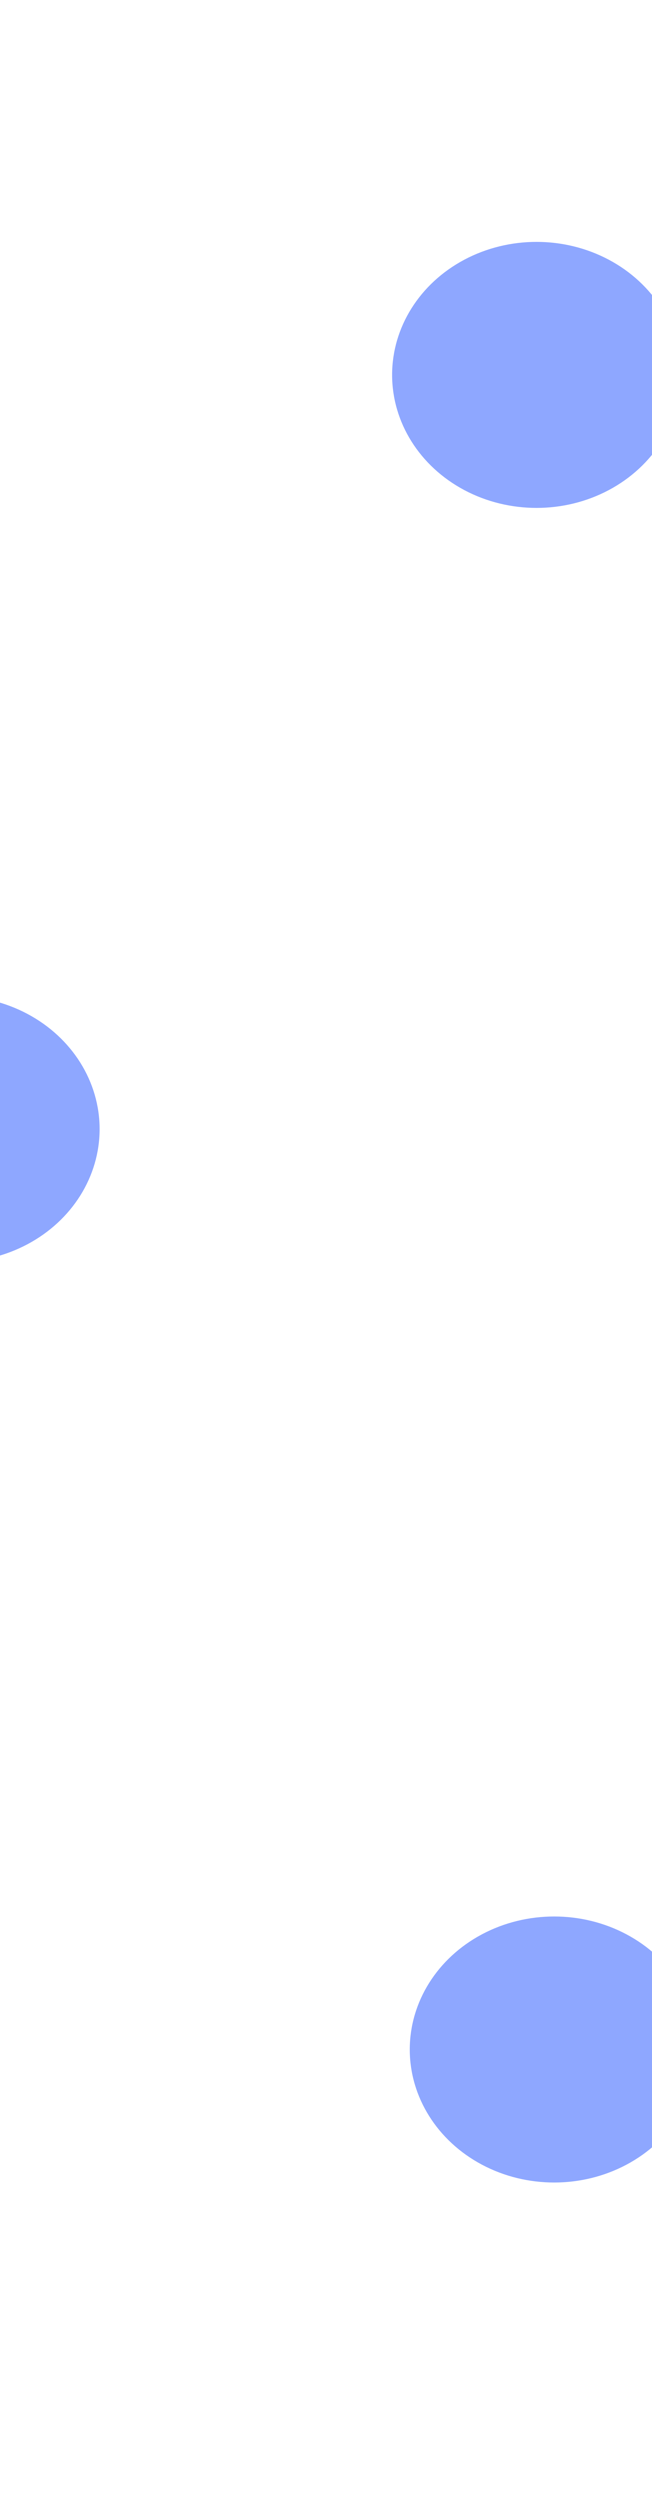 <svg width="1440" height="5519" viewBox="0 0 1440 5519" fill="none" xmlns="http://www.w3.org/2000/svg">
<g filter="url(#filter0_f_33_61)">
<ellipse cx="-99" cy="2492.67" rx="319" ry="293.666" fill="#1E50FF" fill-opacity="0.5"/>
</g>
<g filter="url(#filter1_f_33_61)">
<ellipse cx="1185" cy="827.666" rx="319" ry="293.666" fill="#1E50FF" fill-opacity="0.5"/>
</g>
<g filter="url(#filter2_f_33_61)">
<ellipse cx="1224" cy="4524.67" rx="319" ry="293.666" fill="#1E50FF" fill-opacity="0.5"/>
</g>
<defs>
<filter id="filter0_f_33_61" x="-1118" y="1499" width="2038" height="1987.33" filterUnits="userSpaceOnUse" color-interpolation-filters="sRGB">
<feFlood flood-opacity="0" result="BackgroundImageFix"/>
<feBlend mode="normal" in="SourceGraphic" in2="BackgroundImageFix" result="shape"/>
<feGaussianBlur stdDeviation="350" result="effect1_foregroundBlur_33_61"/>
</filter>
<filter id="filter1_f_33_61" x="166" y="-166" width="2038" height="1987.33" filterUnits="userSpaceOnUse" color-interpolation-filters="sRGB">
<feFlood flood-opacity="0" result="BackgroundImageFix"/>
<feBlend mode="normal" in="SourceGraphic" in2="BackgroundImageFix" result="shape"/>
<feGaussianBlur stdDeviation="350" result="effect1_foregroundBlur_33_61"/>
</filter>
<filter id="filter2_f_33_61" x="205" y="3531" width="2038" height="1987.33" filterUnits="userSpaceOnUse" color-interpolation-filters="sRGB">
<feFlood flood-opacity="0" result="BackgroundImageFix"/>
<feBlend mode="normal" in="SourceGraphic" in2="BackgroundImageFix" result="shape"/>
<feGaussianBlur stdDeviation="350" result="effect1_foregroundBlur_33_61"/>
</filter>
</defs>
</svg>
